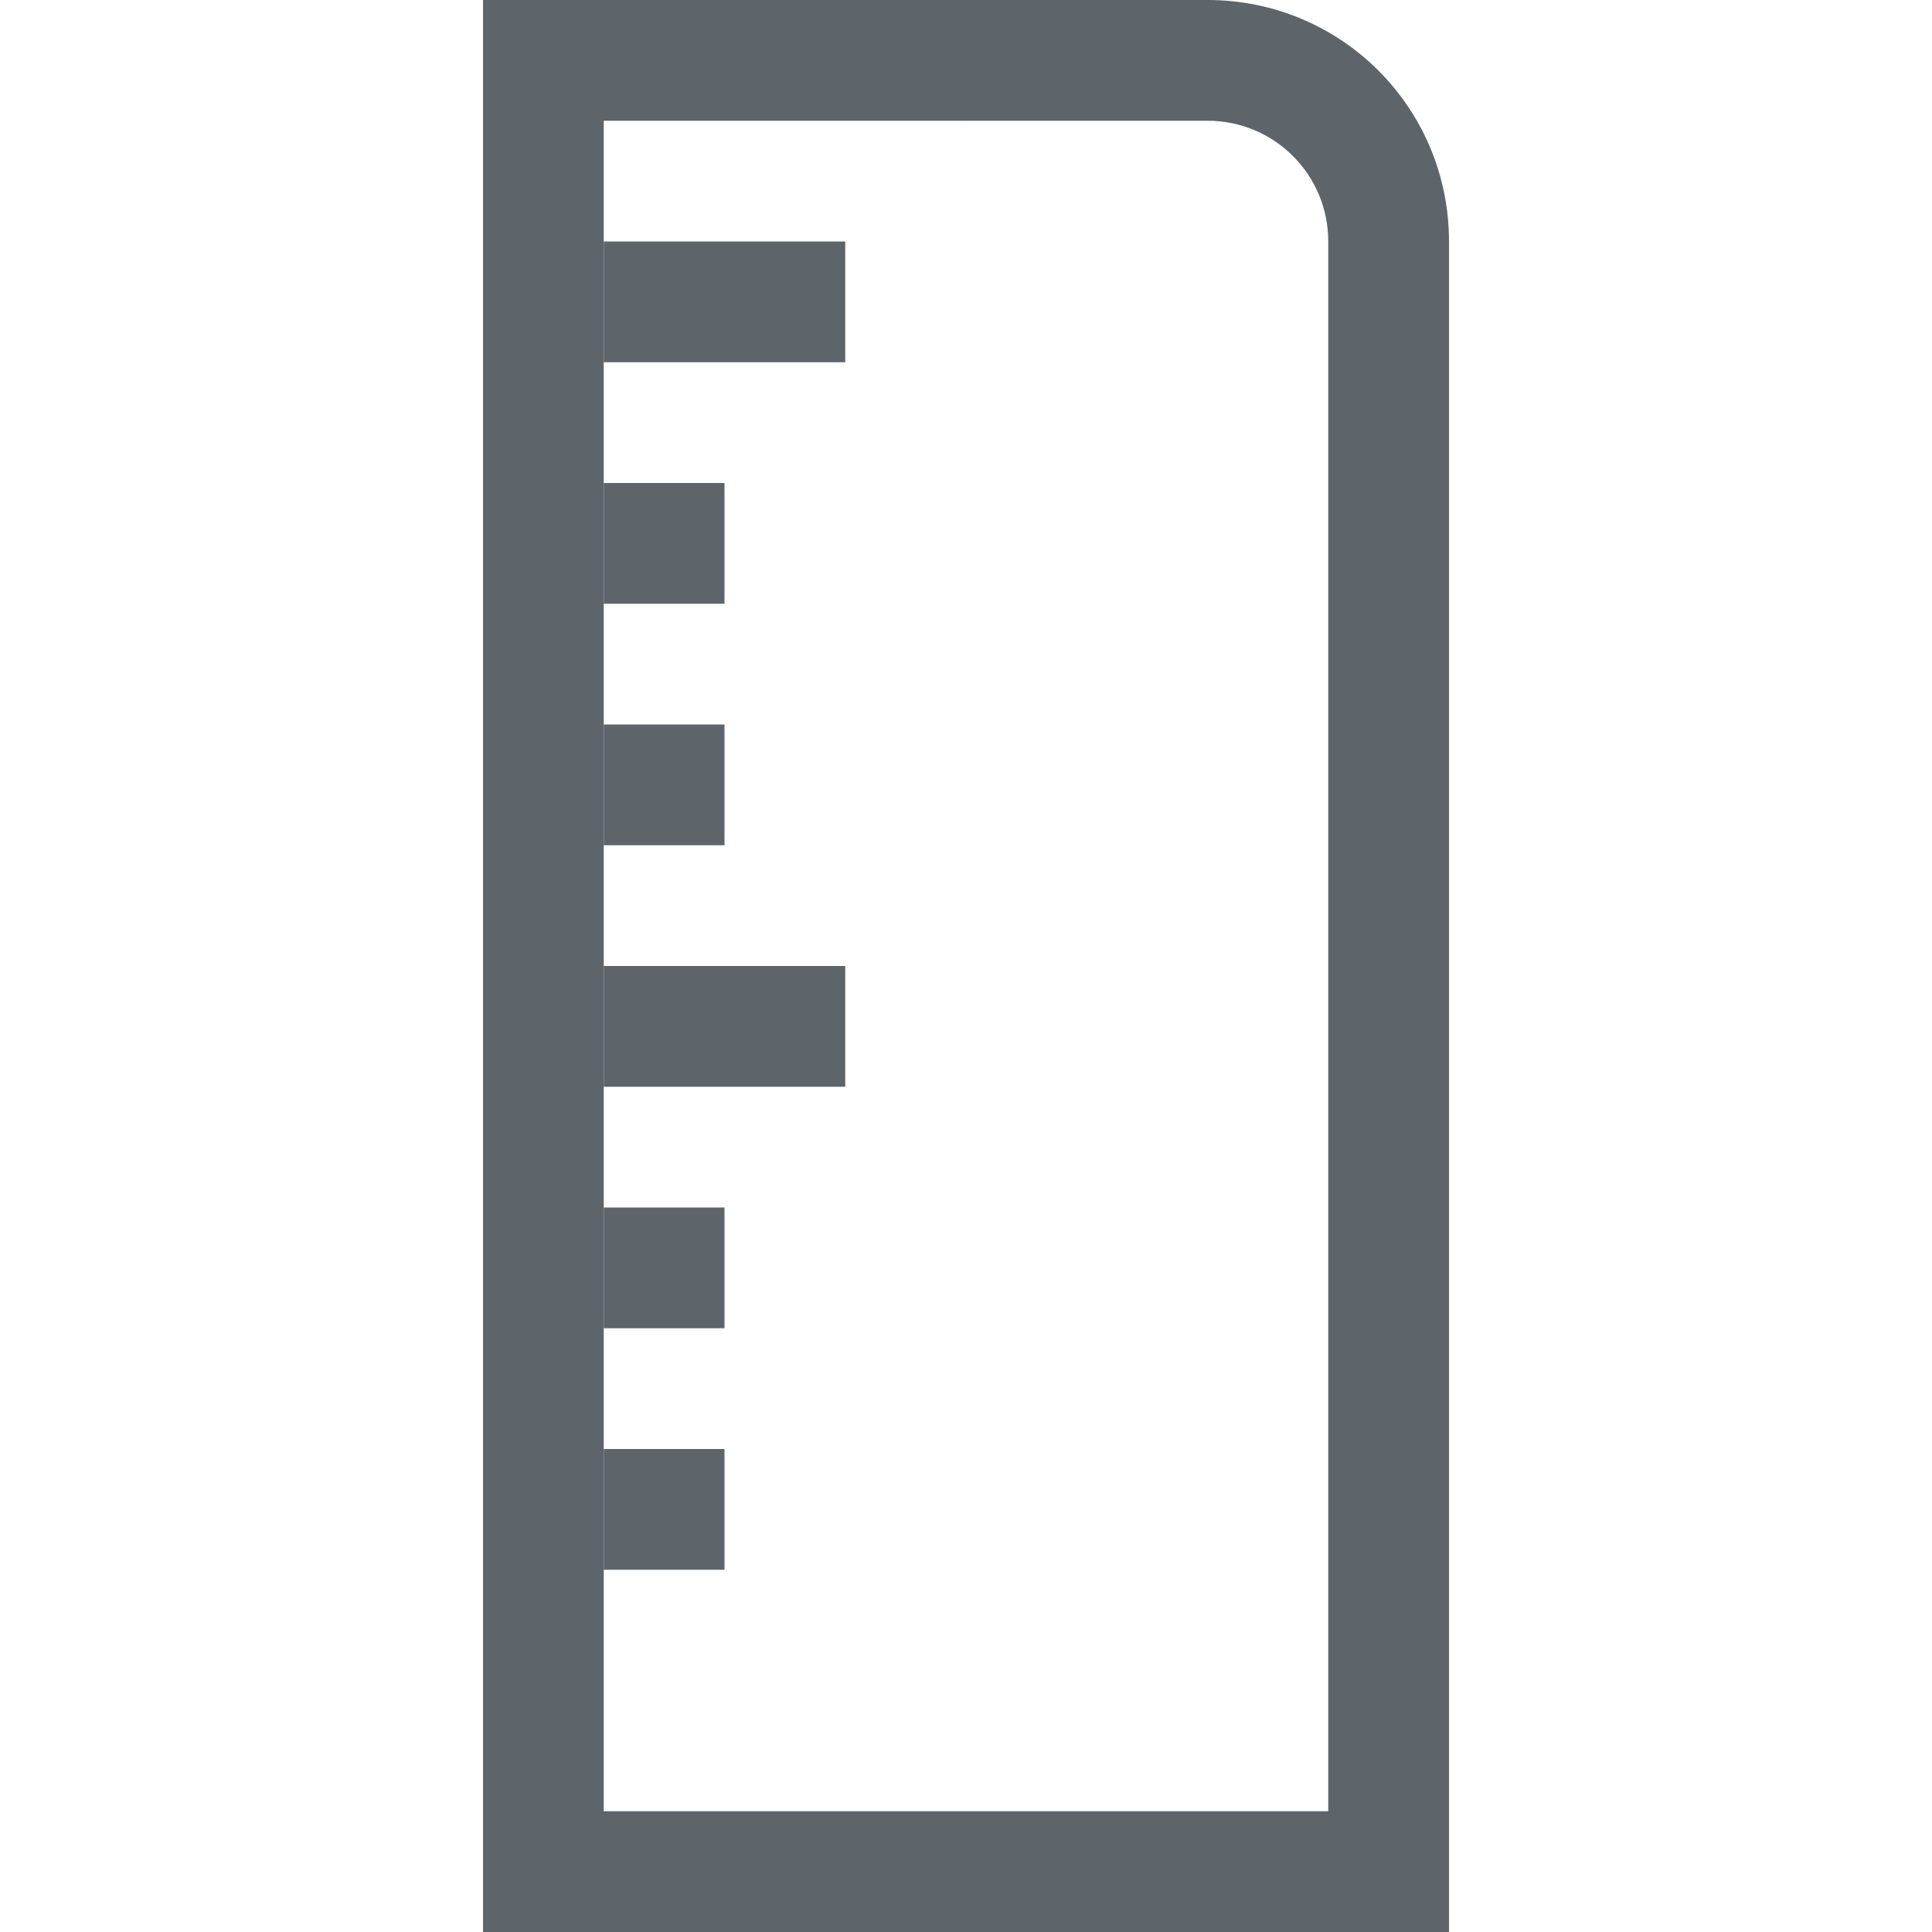 <svg xmlns="http://www.w3.org/2000/svg" width="16" height="16"><path d="M4 0h1v16H4z" style="opacity:1;fill:#5d656b;fill-rule:evenodd;stroke-linecap:round;stroke-linejoin:round;stop-color:#000;fill-opacity:1"/><path d="M4 15h8v1H4zM8 0v1h2c.554 0 1 .446 1 1v2h1V2c0-1.108-.892-2-2-2H8z" style="opacity:1;fill:#5d656b;fill-opacity:1;fill-rule:evenodd;stroke-linecap:round;stroke-linejoin:round;stop-color:#000"/><rect width="4" height="1" x="4" rx="0" ry="0" style="opacity:1;fill:#5d656b;fill-opacity:1;fill-rule:evenodd;stroke-linecap:round;stroke-linejoin:round;stop-color:#000"/><path d="M11 4h1v12h-1zM5 2h2v1H5zM5 4h1v1H5zM5 6h1v1H5zM5 8h2v1H5zM5 10h1v1H5zM5 12h1v1H5z" style="opacity:1;fill:#5d656b;fill-opacity:1;fill-rule:evenodd;stroke-linecap:round;stroke-linejoin:round;stop-color:#000"/></svg>